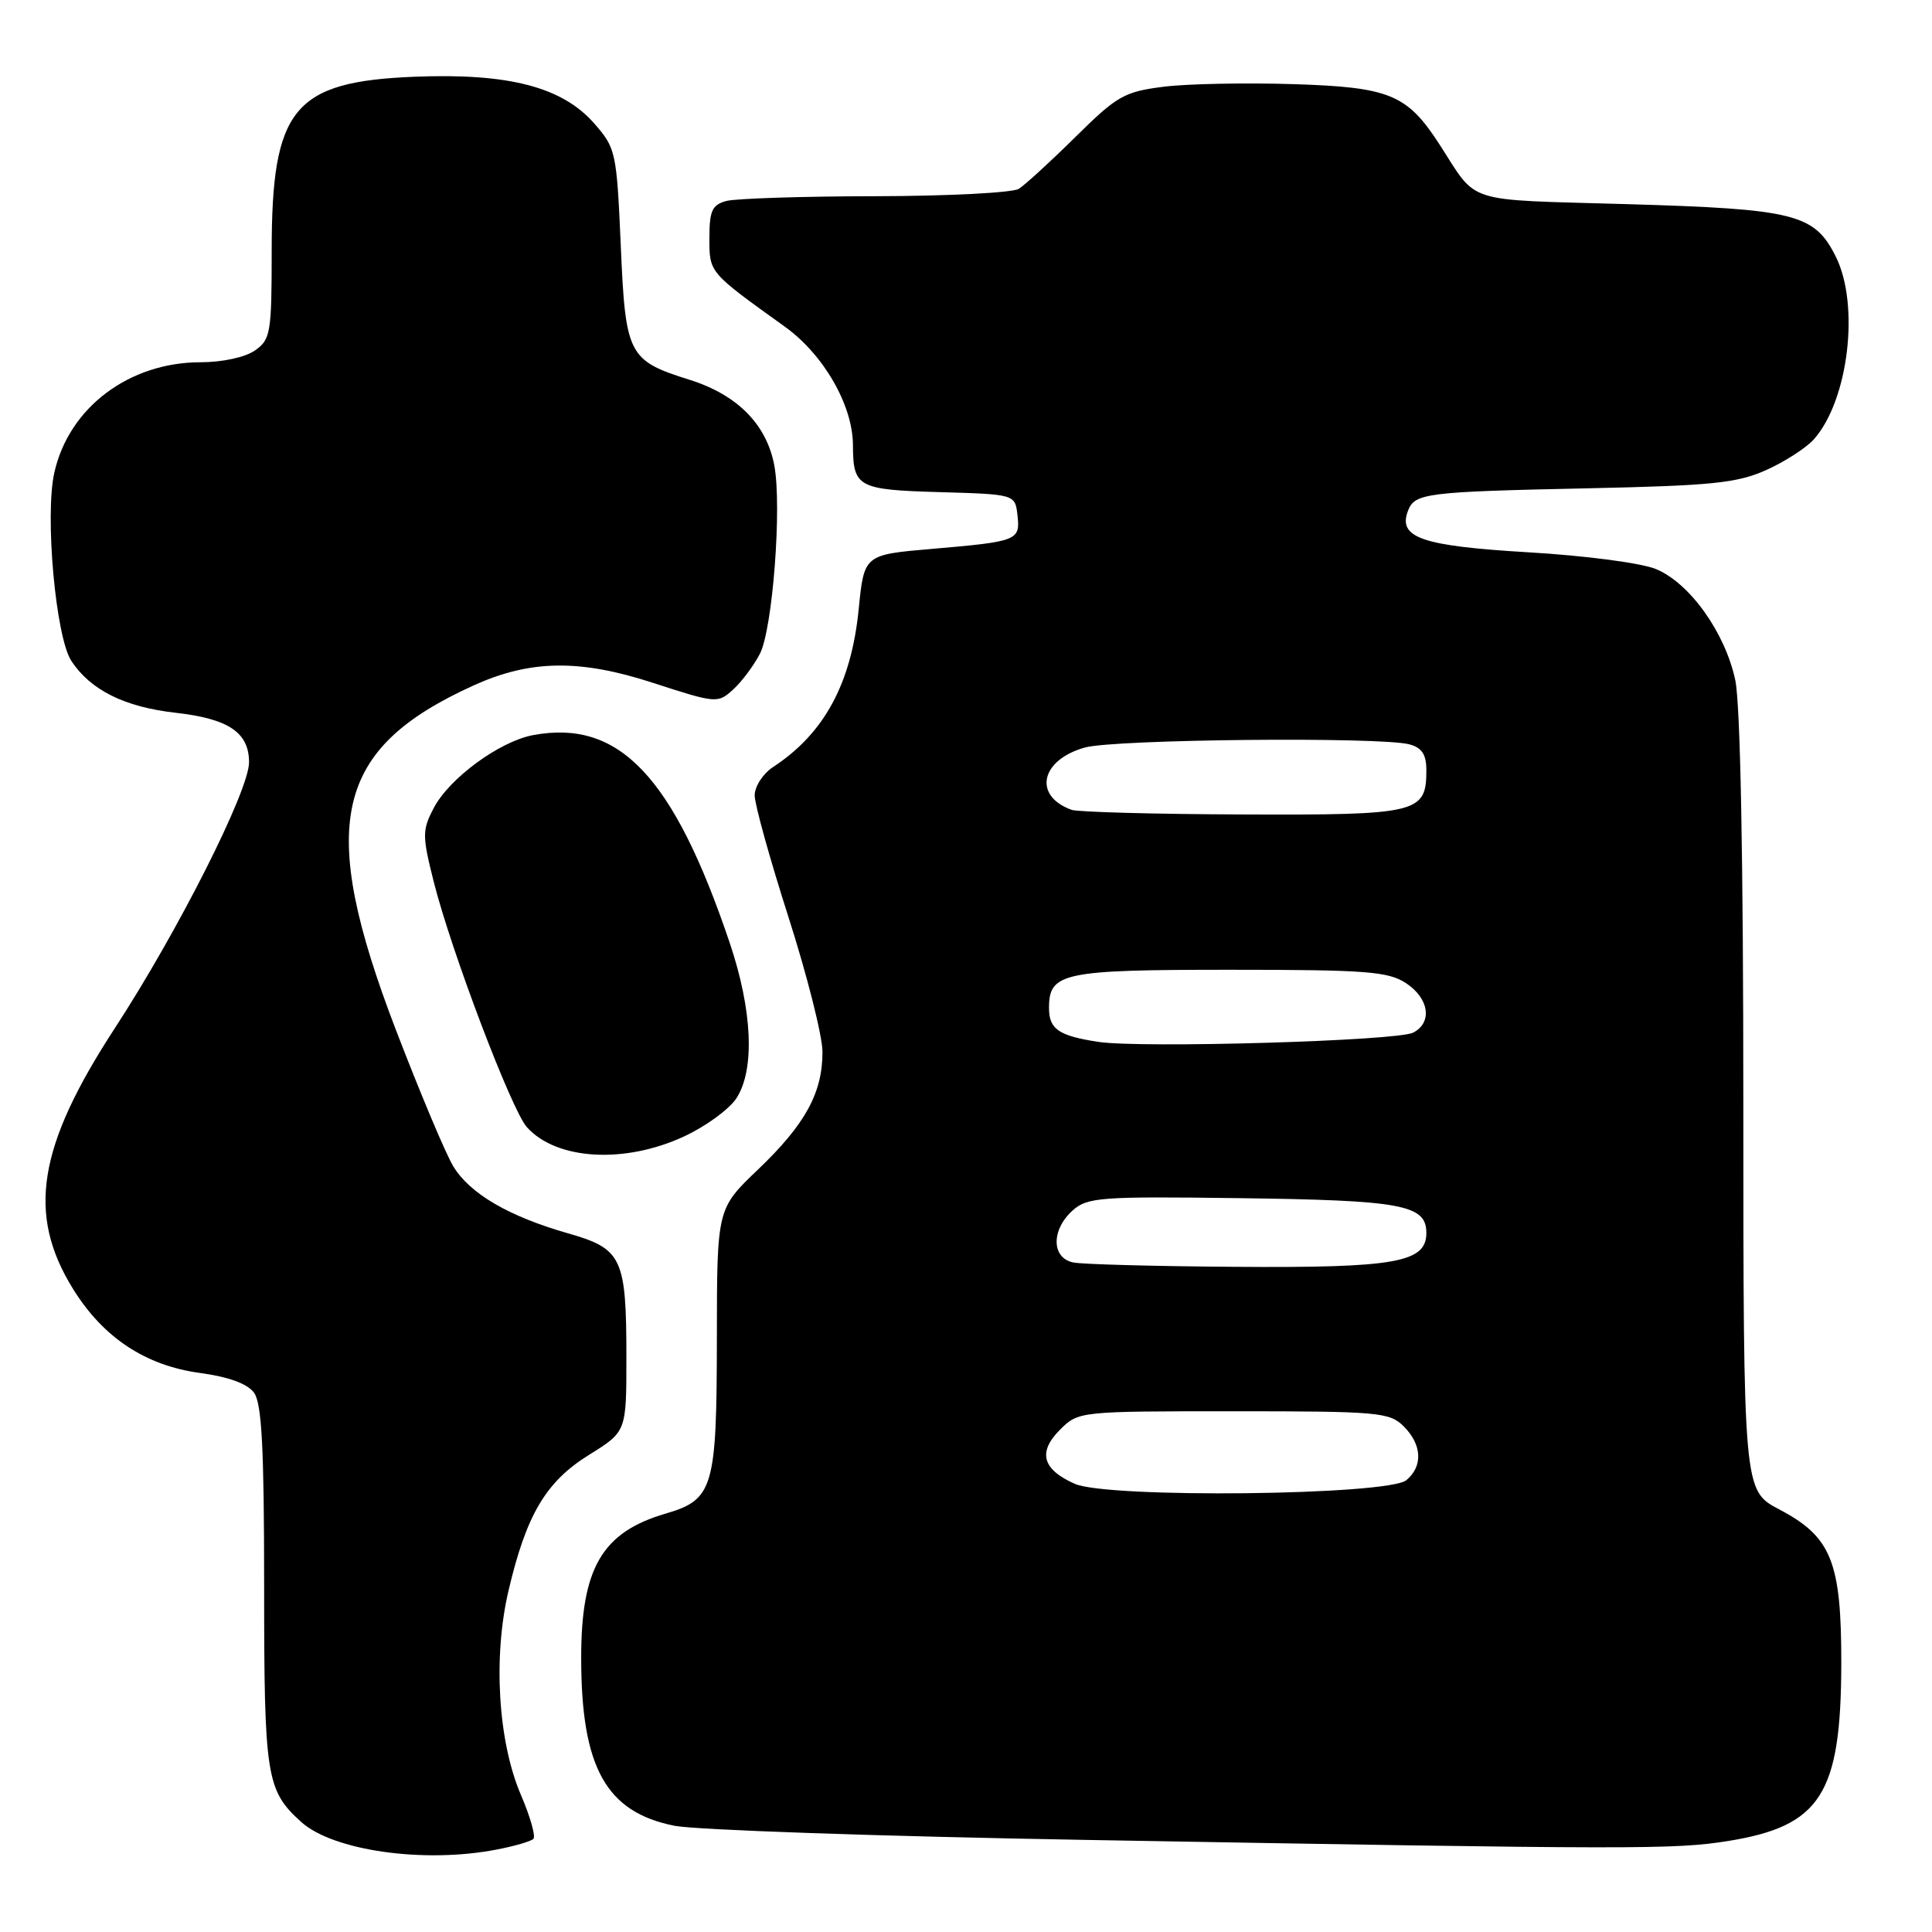 <?xml version="1.0" encoding="UTF-8" standalone="no"?>
<!DOCTYPE svg PUBLIC "-//W3C//DTD SVG 1.1//EN" "http://www.w3.org/Graphics/SVG/1.1/DTD/svg11.dtd" >
<svg xmlns="http://www.w3.org/2000/svg" xmlns:xlink="http://www.w3.org/1999/xlink" version="1.1" viewBox="0 0 256 256">
 <g >
 <path fill="currentColor"
d=" M 65.79 245.08 C 68.15 244.63 70.35 243.99 70.68 243.66 C 71.00 243.33 70.26 240.71 69.03 237.85 C 65.99 230.78 65.31 219.56 67.39 210.73 C 69.75 200.69 72.34 196.32 78.06 192.77 C 83.00 189.70 83.00 189.70 83.00 179.92 C 83.00 166.66 82.44 165.47 75.29 163.43 C 67.41 161.18 62.26 158.17 60.06 154.54 C 59.05 152.87 55.64 144.75 52.47 136.50 C 41.98 109.14 44.23 99.20 62.83 90.79 C 70.30 87.42 76.85 87.33 86.55 90.49 C 94.90 93.20 95.10 93.22 97.13 91.38 C 98.27 90.35 99.87 88.21 100.69 86.63 C 102.38 83.36 103.62 67.13 102.60 61.67 C 101.58 56.25 97.72 52.33 91.42 50.34 C 83.22 47.76 82.88 47.10 82.25 32.42 C 81.71 20.14 81.60 19.62 78.74 16.36 C 74.49 11.51 67.39 9.67 54.89 10.17 C 38.90 10.82 36.00 14.35 36.00 33.19 C 36.00 44.14 35.86 44.99 33.78 46.44 C 32.49 47.34 29.47 48.00 26.59 48.00 C 17.10 48.00 9.13 54.01 7.20 62.62 C 5.92 68.29 7.38 84.40 9.45 87.57 C 11.99 91.44 16.51 93.69 23.31 94.45 C 30.30 95.24 33.00 97.07 33.00 101.01 C 33.00 104.76 23.60 123.38 15.21 136.25 C 4.99 151.93 3.55 160.88 9.66 170.76 C 13.65 177.22 19.26 180.94 26.47 181.92 C 30.31 182.44 32.77 183.34 33.66 184.54 C 34.69 185.96 35.00 191.85 35.00 210.24 C 35.00 235.45 35.28 237.23 39.90 241.41 C 44.12 245.23 56.19 246.94 65.79 245.08 Z  M 229.00 243.94 C 241.25 241.96 243.94 237.74 243.98 220.50 C 244.00 206.93 242.69 203.65 235.75 200.00 C 231.01 197.50 231.01 197.50 231.00 146.30 C 231.00 113.66 230.61 93.29 229.93 90.10 C 228.58 83.82 223.92 77.28 219.44 75.41 C 217.50 74.60 210.12 73.63 202.48 73.18 C 188.34 72.34 185.20 71.25 186.57 67.67 C 187.47 65.34 188.92 65.16 210.52 64.70 C 226.83 64.35 230.18 64.01 234.02 62.29 C 236.48 61.19 239.33 59.35 240.35 58.21 C 244.94 53.04 246.45 40.41 243.25 34.00 C 240.42 28.34 237.85 27.70 215.62 27.05 C 193.65 26.41 195.92 27.13 190.71 19.09 C 186.44 12.50 184.13 11.55 171.39 11.15 C 165.07 10.95 157.34 11.10 154.21 11.49 C 148.98 12.15 148.03 12.68 142.51 18.14 C 139.20 21.41 135.82 24.50 135.00 25.02 C 134.18 25.54 125.62 25.98 116.00 26.00 C 106.38 26.01 97.49 26.30 96.25 26.63 C 94.36 27.14 94.00 27.92 94.00 31.54 C 94.00 36.16 93.89 36.03 104.00 43.29 C 109.14 46.99 112.99 53.68 113.02 58.96 C 113.04 64.57 113.63 64.90 124.54 65.21 C 134.50 65.50 134.50 65.50 134.82 68.26 C 135.20 71.62 134.87 71.75 123.50 72.73 C 114.50 73.50 114.50 73.50 113.78 80.73 C 112.80 90.58 109.21 97.19 102.46 101.62 C 101.10 102.51 100.00 104.20 100.00 105.40 C 100.00 106.59 102.02 113.85 104.48 121.53 C 106.94 129.22 108.97 137.23 108.98 139.35 C 109.01 144.78 106.71 148.98 100.44 154.97 C 95.00 160.16 95.00 160.16 94.99 177.33 C 94.97 197.23 94.54 198.70 88.17 200.57 C 79.77 203.03 77.00 207.79 77.01 219.72 C 77.02 234.23 80.31 240.13 89.40 241.93 C 92.20 242.48 116.77 243.33 144.00 243.80 C 216.75 245.08 221.88 245.08 229.00 243.94 Z  M 90.67 150.57 C 93.52 149.25 96.62 146.98 97.57 145.54 C 100.05 141.75 99.71 133.86 96.68 124.90 C 89.23 102.84 82.04 95.27 70.62 97.41 C 66.17 98.25 59.48 103.16 57.45 107.11 C 55.94 110.01 55.94 110.75 57.47 116.83 C 59.78 126.00 67.78 147.10 69.82 149.36 C 73.73 153.72 82.78 154.25 90.67 150.57 Z  M 142.40 196.61 C 138.10 194.69 137.49 192.42 140.46 189.44 C 142.90 187.01 143.00 187.00 163.45 187.00 C 182.67 187.00 184.13 187.13 186.00 189.00 C 188.43 191.43 188.57 194.28 186.35 196.13 C 183.91 198.15 146.76 198.56 142.40 196.61 Z  M 142.25 167.29 C 139.32 166.73 139.25 162.99 142.12 160.40 C 144.08 158.65 145.77 158.52 164.07 158.76 C 185.81 159.04 189.00 159.63 189.00 163.38 C 189.00 167.29 184.90 168.02 163.60 167.86 C 153.10 167.79 143.49 167.53 142.25 167.29 Z  M 145.50 138.05 C 140.26 137.24 139.00 136.37 139.00 133.56 C 139.00 128.88 140.80 128.50 162.95 128.50 C 181.03 128.50 183.93 128.72 186.30 130.27 C 189.37 132.29 189.84 135.50 187.25 136.83 C 185.12 137.93 151.08 138.92 145.50 138.05 Z  M 142.00 107.31 C 136.85 105.46 137.87 100.69 143.76 99.05 C 147.72 97.95 182.93 97.61 186.75 98.63 C 188.41 99.07 189.00 99.97 189.00 102.05 C 189.00 107.75 187.94 108.01 164.68 107.92 C 153.03 107.88 142.82 107.60 142.00 107.31 Z "/>
</g>
</svg>